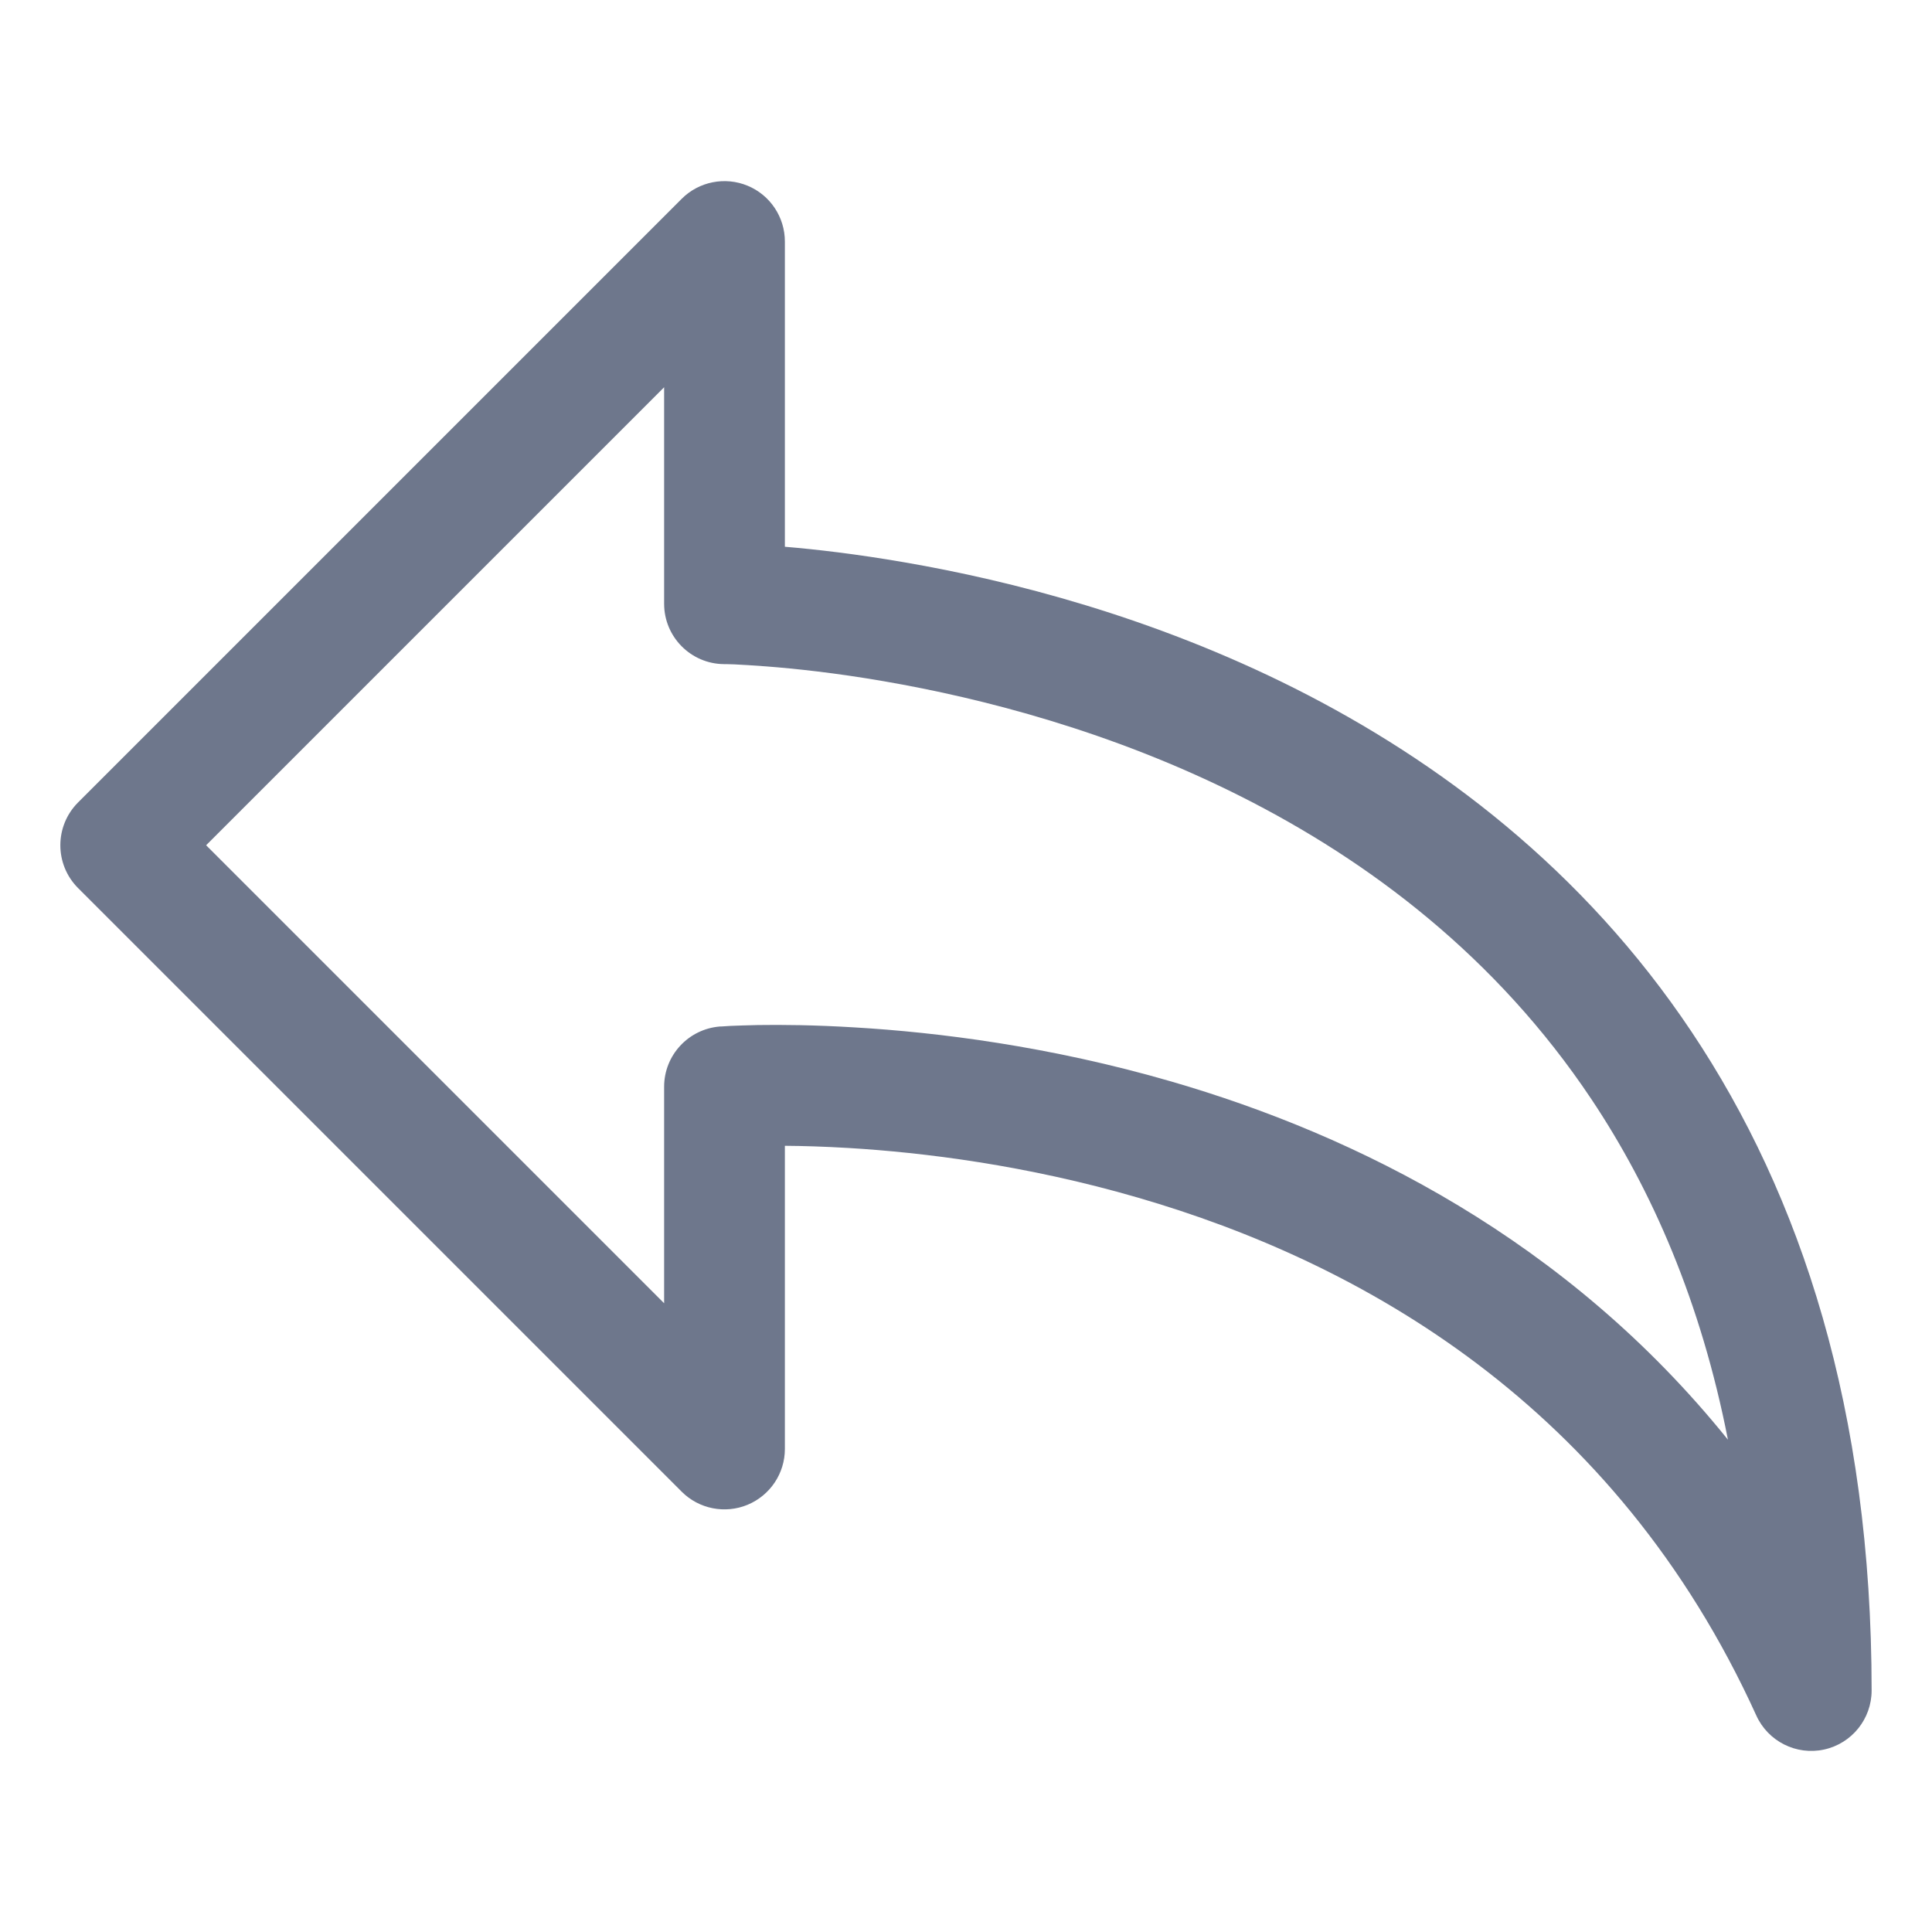 <svg width="16" height="16" viewBox="0 0 16 16" fill="none" xmlns="http://www.w3.org/2000/svg">
<path fill-rule="evenodd" clip-rule="evenodd" d="M6.191 1.538C6.378 1.615 6.5 1.798 6.5 2V4.528C6.753 4.549 7.092 4.588 7.491 4.657C8.367 4.808 9.543 5.107 10.725 5.702C11.908 6.298 13.107 7.195 14.009 8.545C14.914 9.899 15.5 11.677 15.5 14C15.5 14.235 15.336 14.439 15.106 14.489C14.876 14.539 14.642 14.421 14.545 14.207C13.374 11.631 11.27 10.454 9.423 9.918C8.498 9.649 7.646 9.544 7.025 9.507C6.823 9.495 6.646 9.49 6.5 9.489V12C6.5 12.202 6.378 12.384 6.191 12.462C6.005 12.539 5.789 12.497 5.646 12.354L0.646 7.354C0.451 7.158 0.451 6.842 0.646 6.646L5.646 1.646C5.789 1.503 6.005 1.461 6.191 1.538ZM6 9C5.962 8.501 5.962 8.501 5.962 8.501L5.963 8.501L5.965 8.501L5.97 8.501L5.987 8.5C6.002 8.499 6.023 8.498 6.05 8.496C6.103 8.494 6.179 8.491 6.276 8.489C6.47 8.486 6.746 8.488 7.085 8.509C7.76 8.549 8.689 8.663 9.702 8.957C11.234 9.402 12.976 10.266 14.31 11.923C14.087 10.784 13.683 9.857 13.178 9.101C12.393 7.926 11.342 7.132 10.275 6.595C9.207 6.057 8.133 5.782 7.321 5.642C6.917 5.572 6.581 5.537 6.348 5.519C6.232 5.51 6.141 5.505 6.081 5.502C6.051 5.501 6.029 5.501 6.014 5.5L5.999 5.5L5.997 5.5L5.996 5.5L5.996 5.5C5.722 5.498 5.5 5.275 5.5 5V3.207L1.707 7L5.5 10.793V9C5.5 8.739 5.701 8.522 5.962 8.501L6 9Z" fill="#6E778C"/>
</svg>
